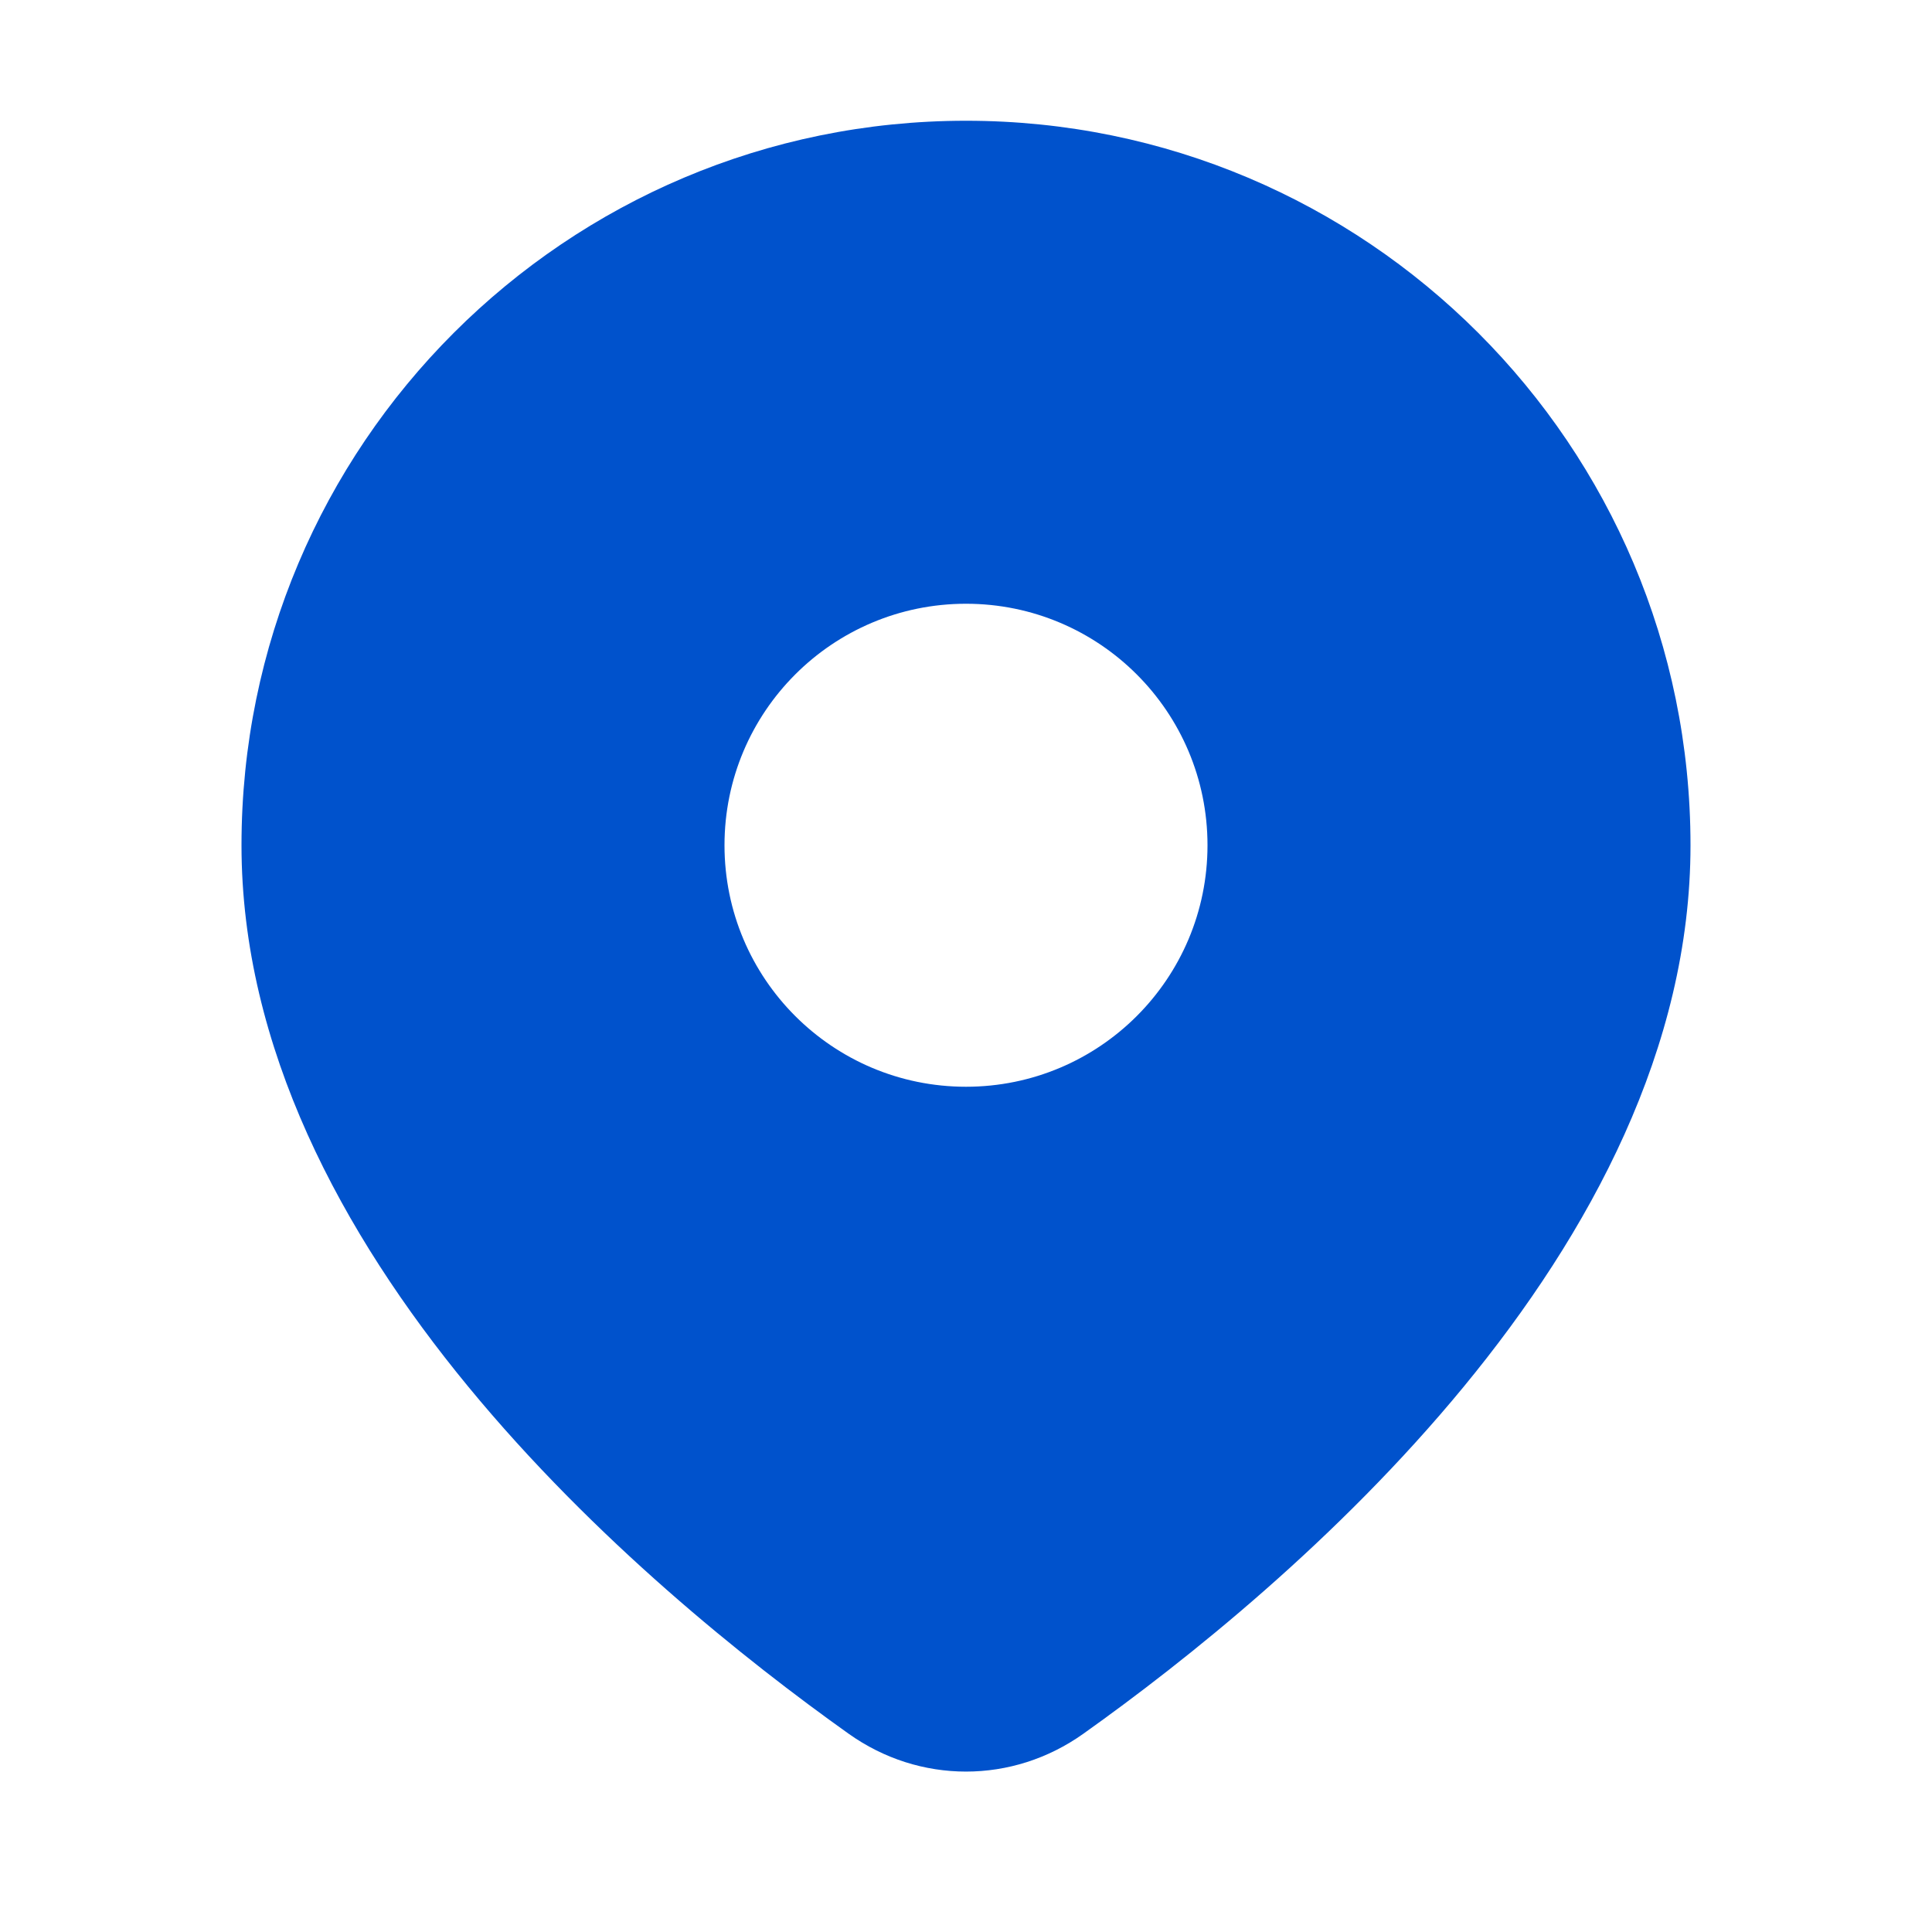 <svg width="16" height="16" viewBox="0 0 16 16" fill="none" xmlns="http://www.w3.org/2000/svg">
<path fill-rule="evenodd" clip-rule="evenodd" d="M8.972 14.358C10.671 13.149 14 10.352 14 7C14 3.686 11.314 1 8 1C4.686 1 2 3.686 2 7C2 10.352 5.329 13.149 7.028 14.358C7.615 14.776 8.385 14.776 8.972 14.358ZM8 9C9.105 9 10 8.105 10 7C10 5.895 9.105 5 8 5C6.895 5 6 5.895 6 7C6 8.105 6.895 9 8 9Z" fill="#0052cc"/>
</svg>
